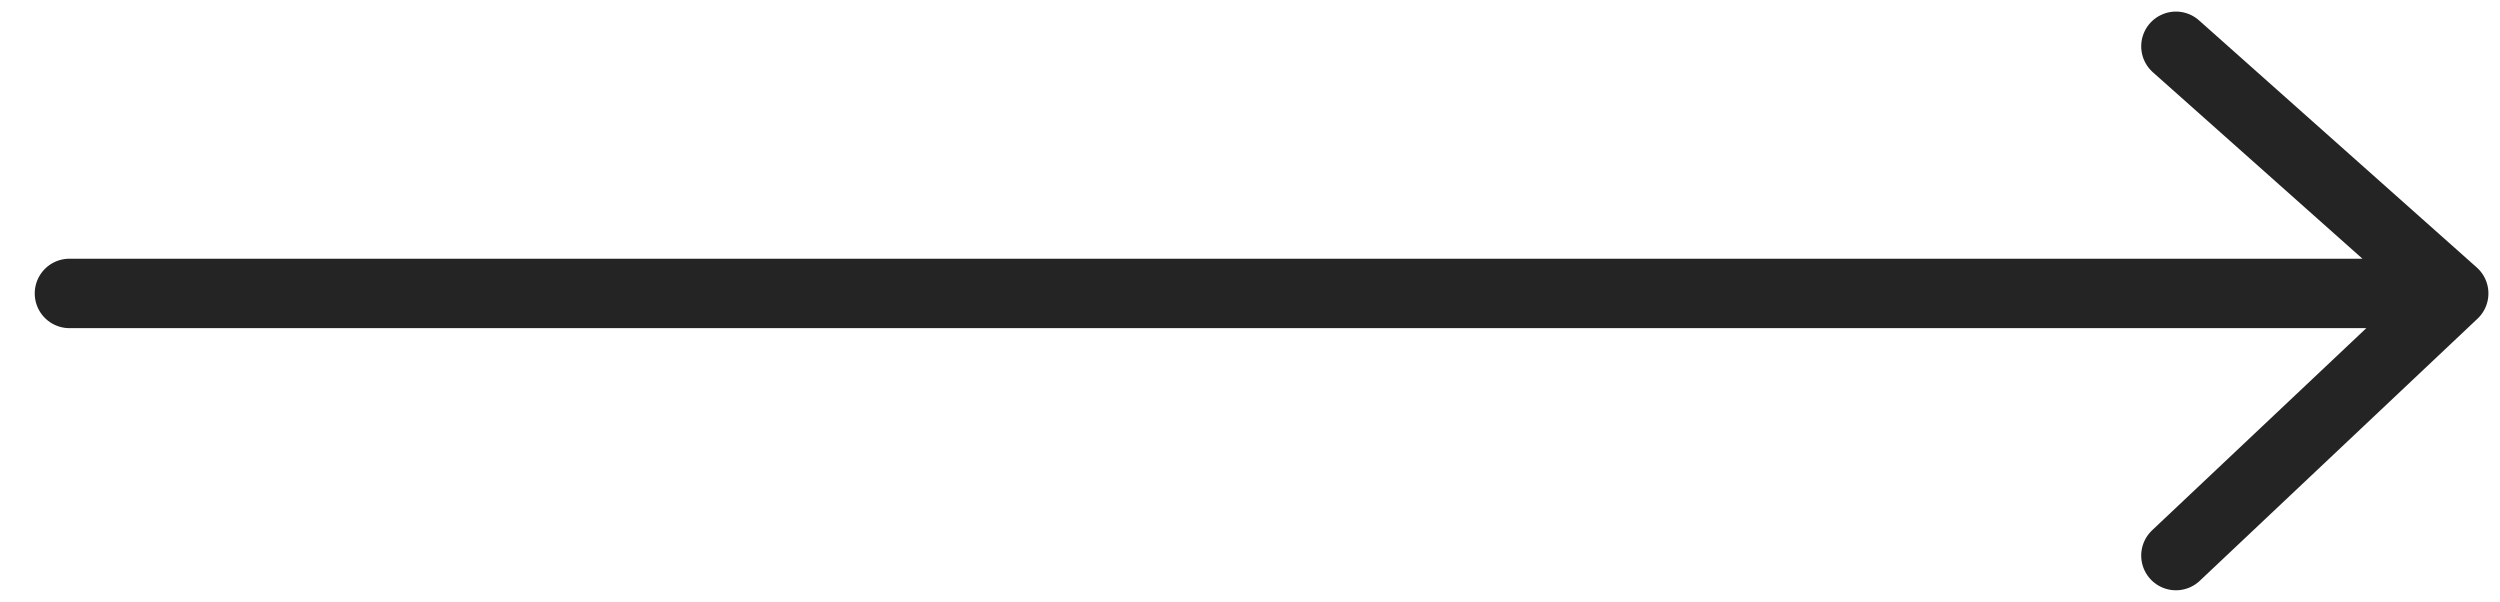 <svg width="54" height="13" viewBox="0 0 54 13" fill="none" xmlns="http://www.w3.org/2000/svg">
<path d="M47 12L53 6.338M53 6.338L47 1M53 6.338L1.5 6.338" stroke="#242424" stroke-width="1.5" stroke-linecap="round" stroke-linejoin="round"/>
</svg>
